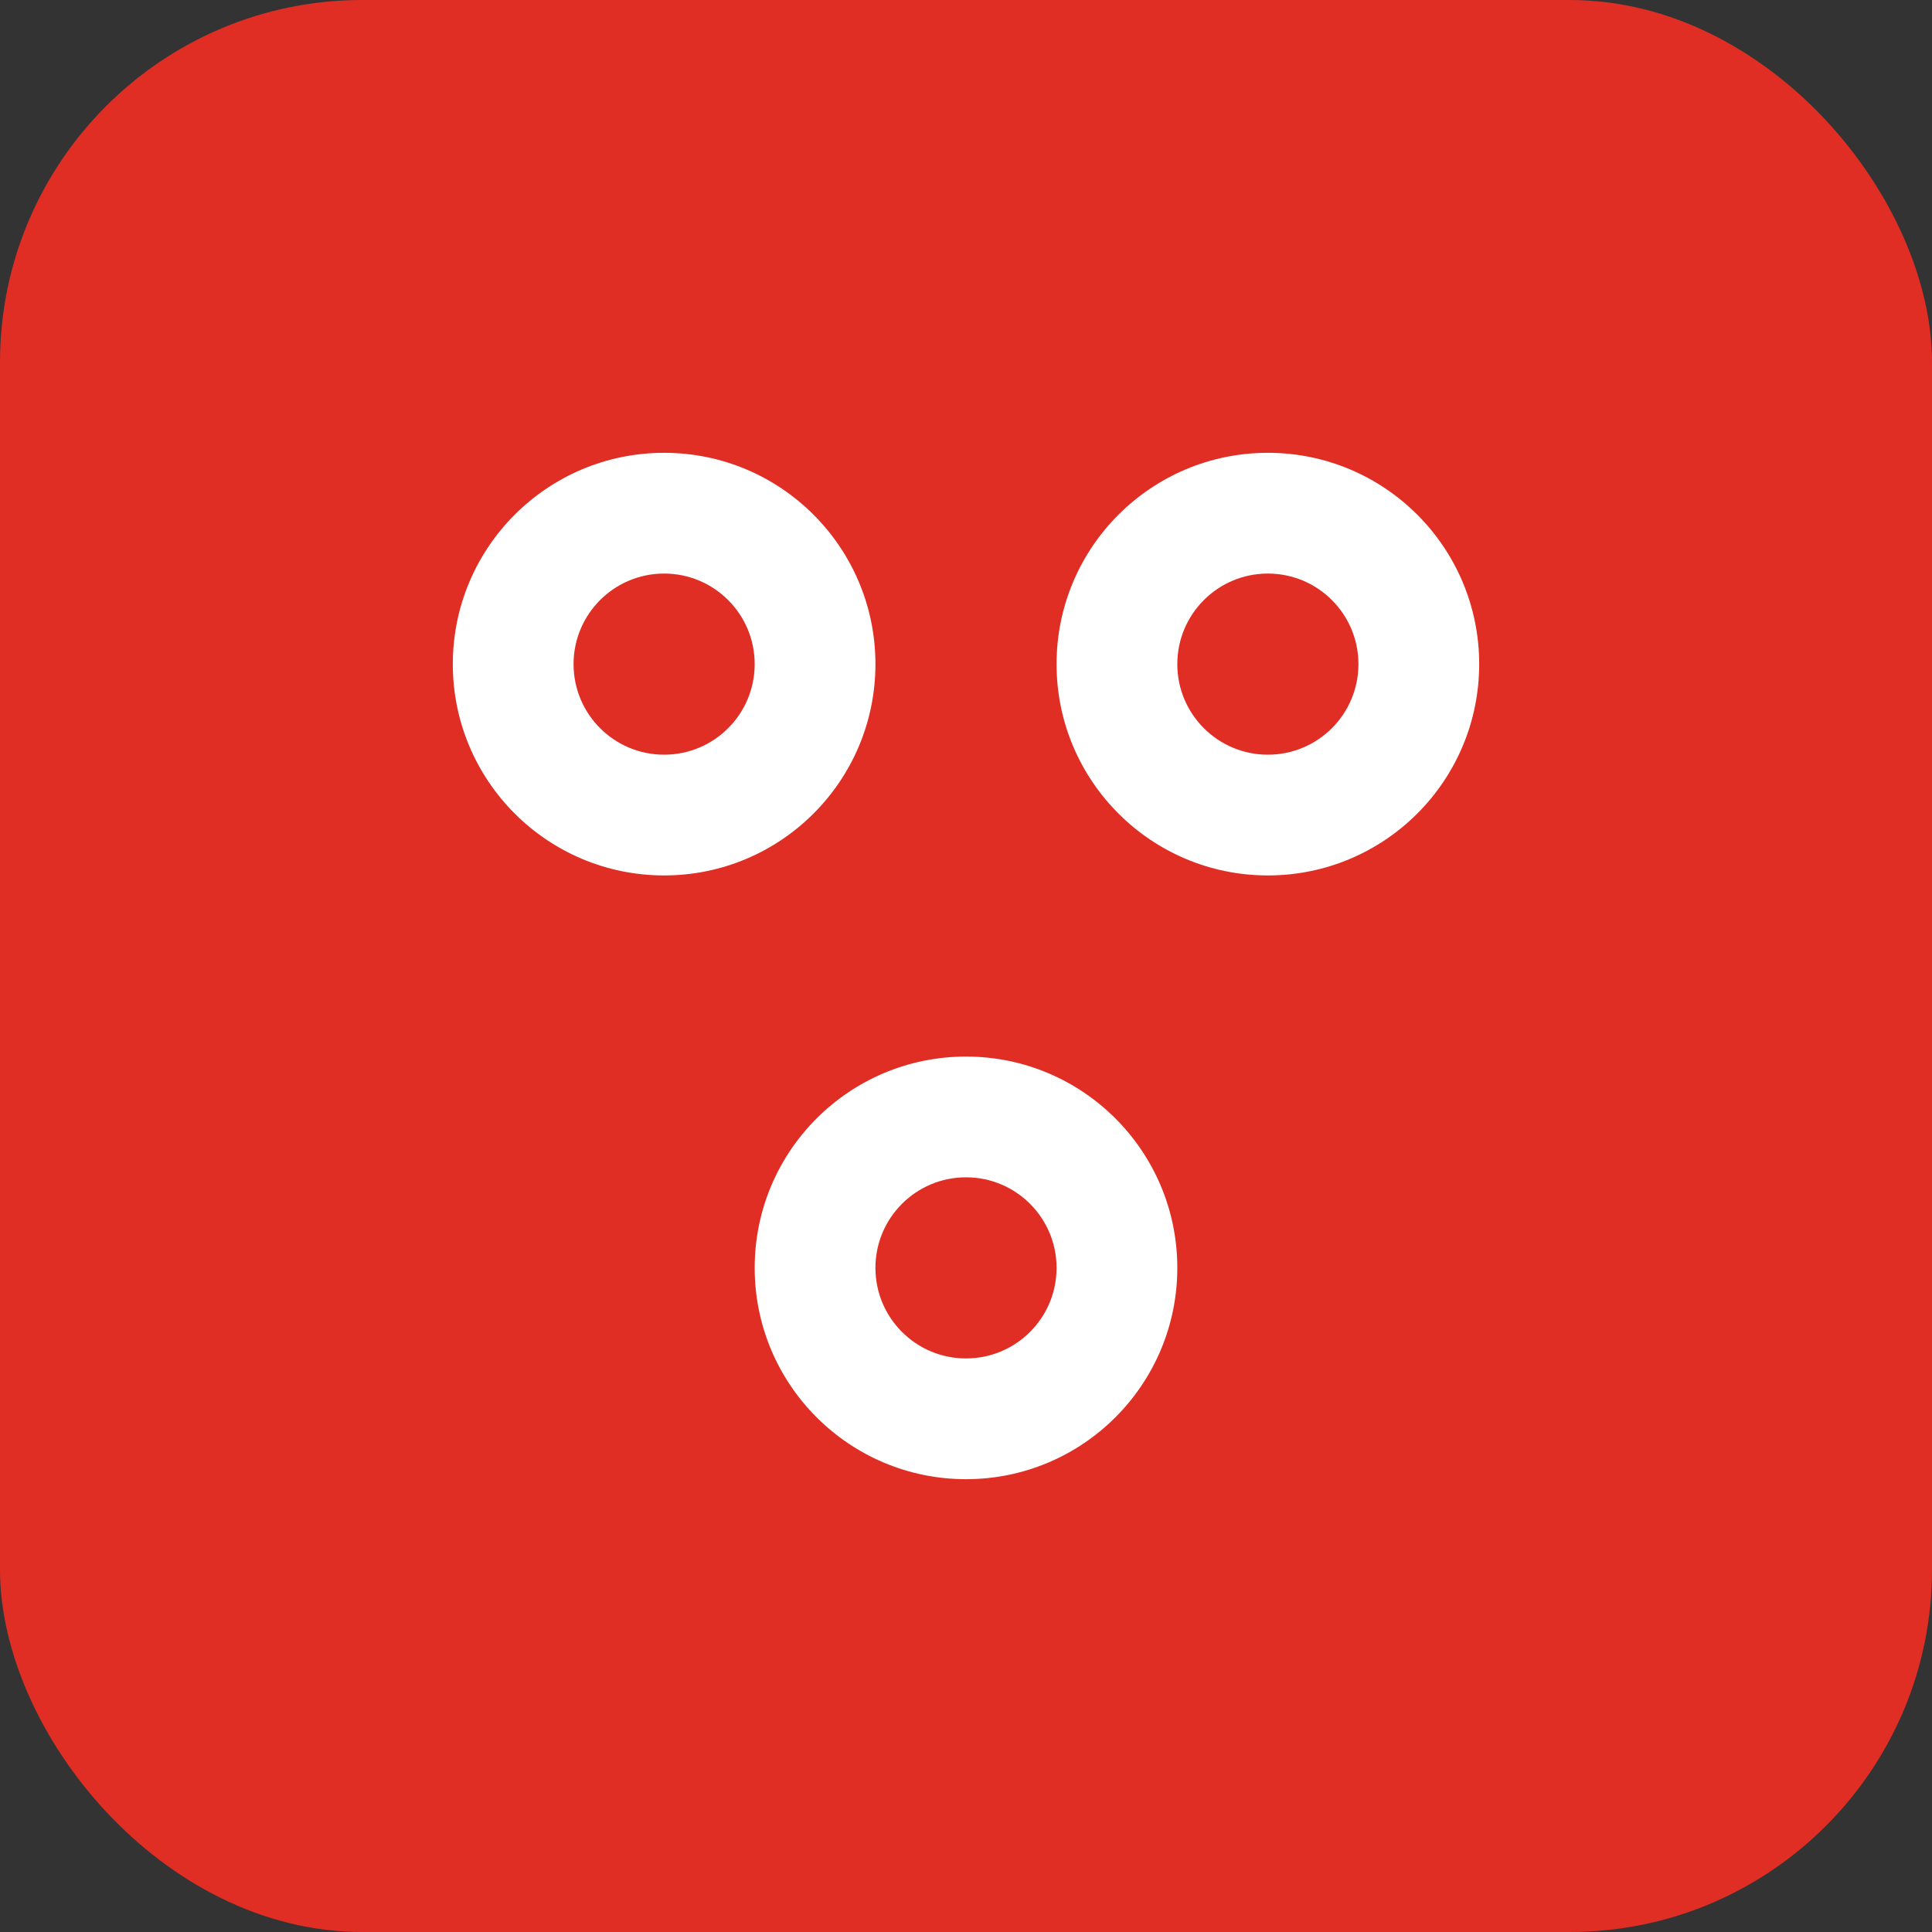<svg width="32" height="32" viewBox="0 0 32 32" fill="none" xmlns="http://www.w3.org/2000/svg">
  <rect x="0" y="0" width="32" height="32" fill="#333333" stroke="none"/>
  <rect width="32" height="32" rx="6" fill="#E02E24"/>
  <circle cx="11" cy="11" r="3.5" fill="white"/>
  <circle cx="21" cy="11" r="3.5" fill="white"/>
  <circle cx="16" cy="21" r="3.5" fill="white"/>
  <circle cx="11" cy="11" r="1.5" fill="#E02E24"/>
  <circle cx="21" cy="11" r="1.5" fill="#E02E24"/>
  <circle cx="16" cy="21" r="1.5" fill="#E02E24"/>
</svg>
